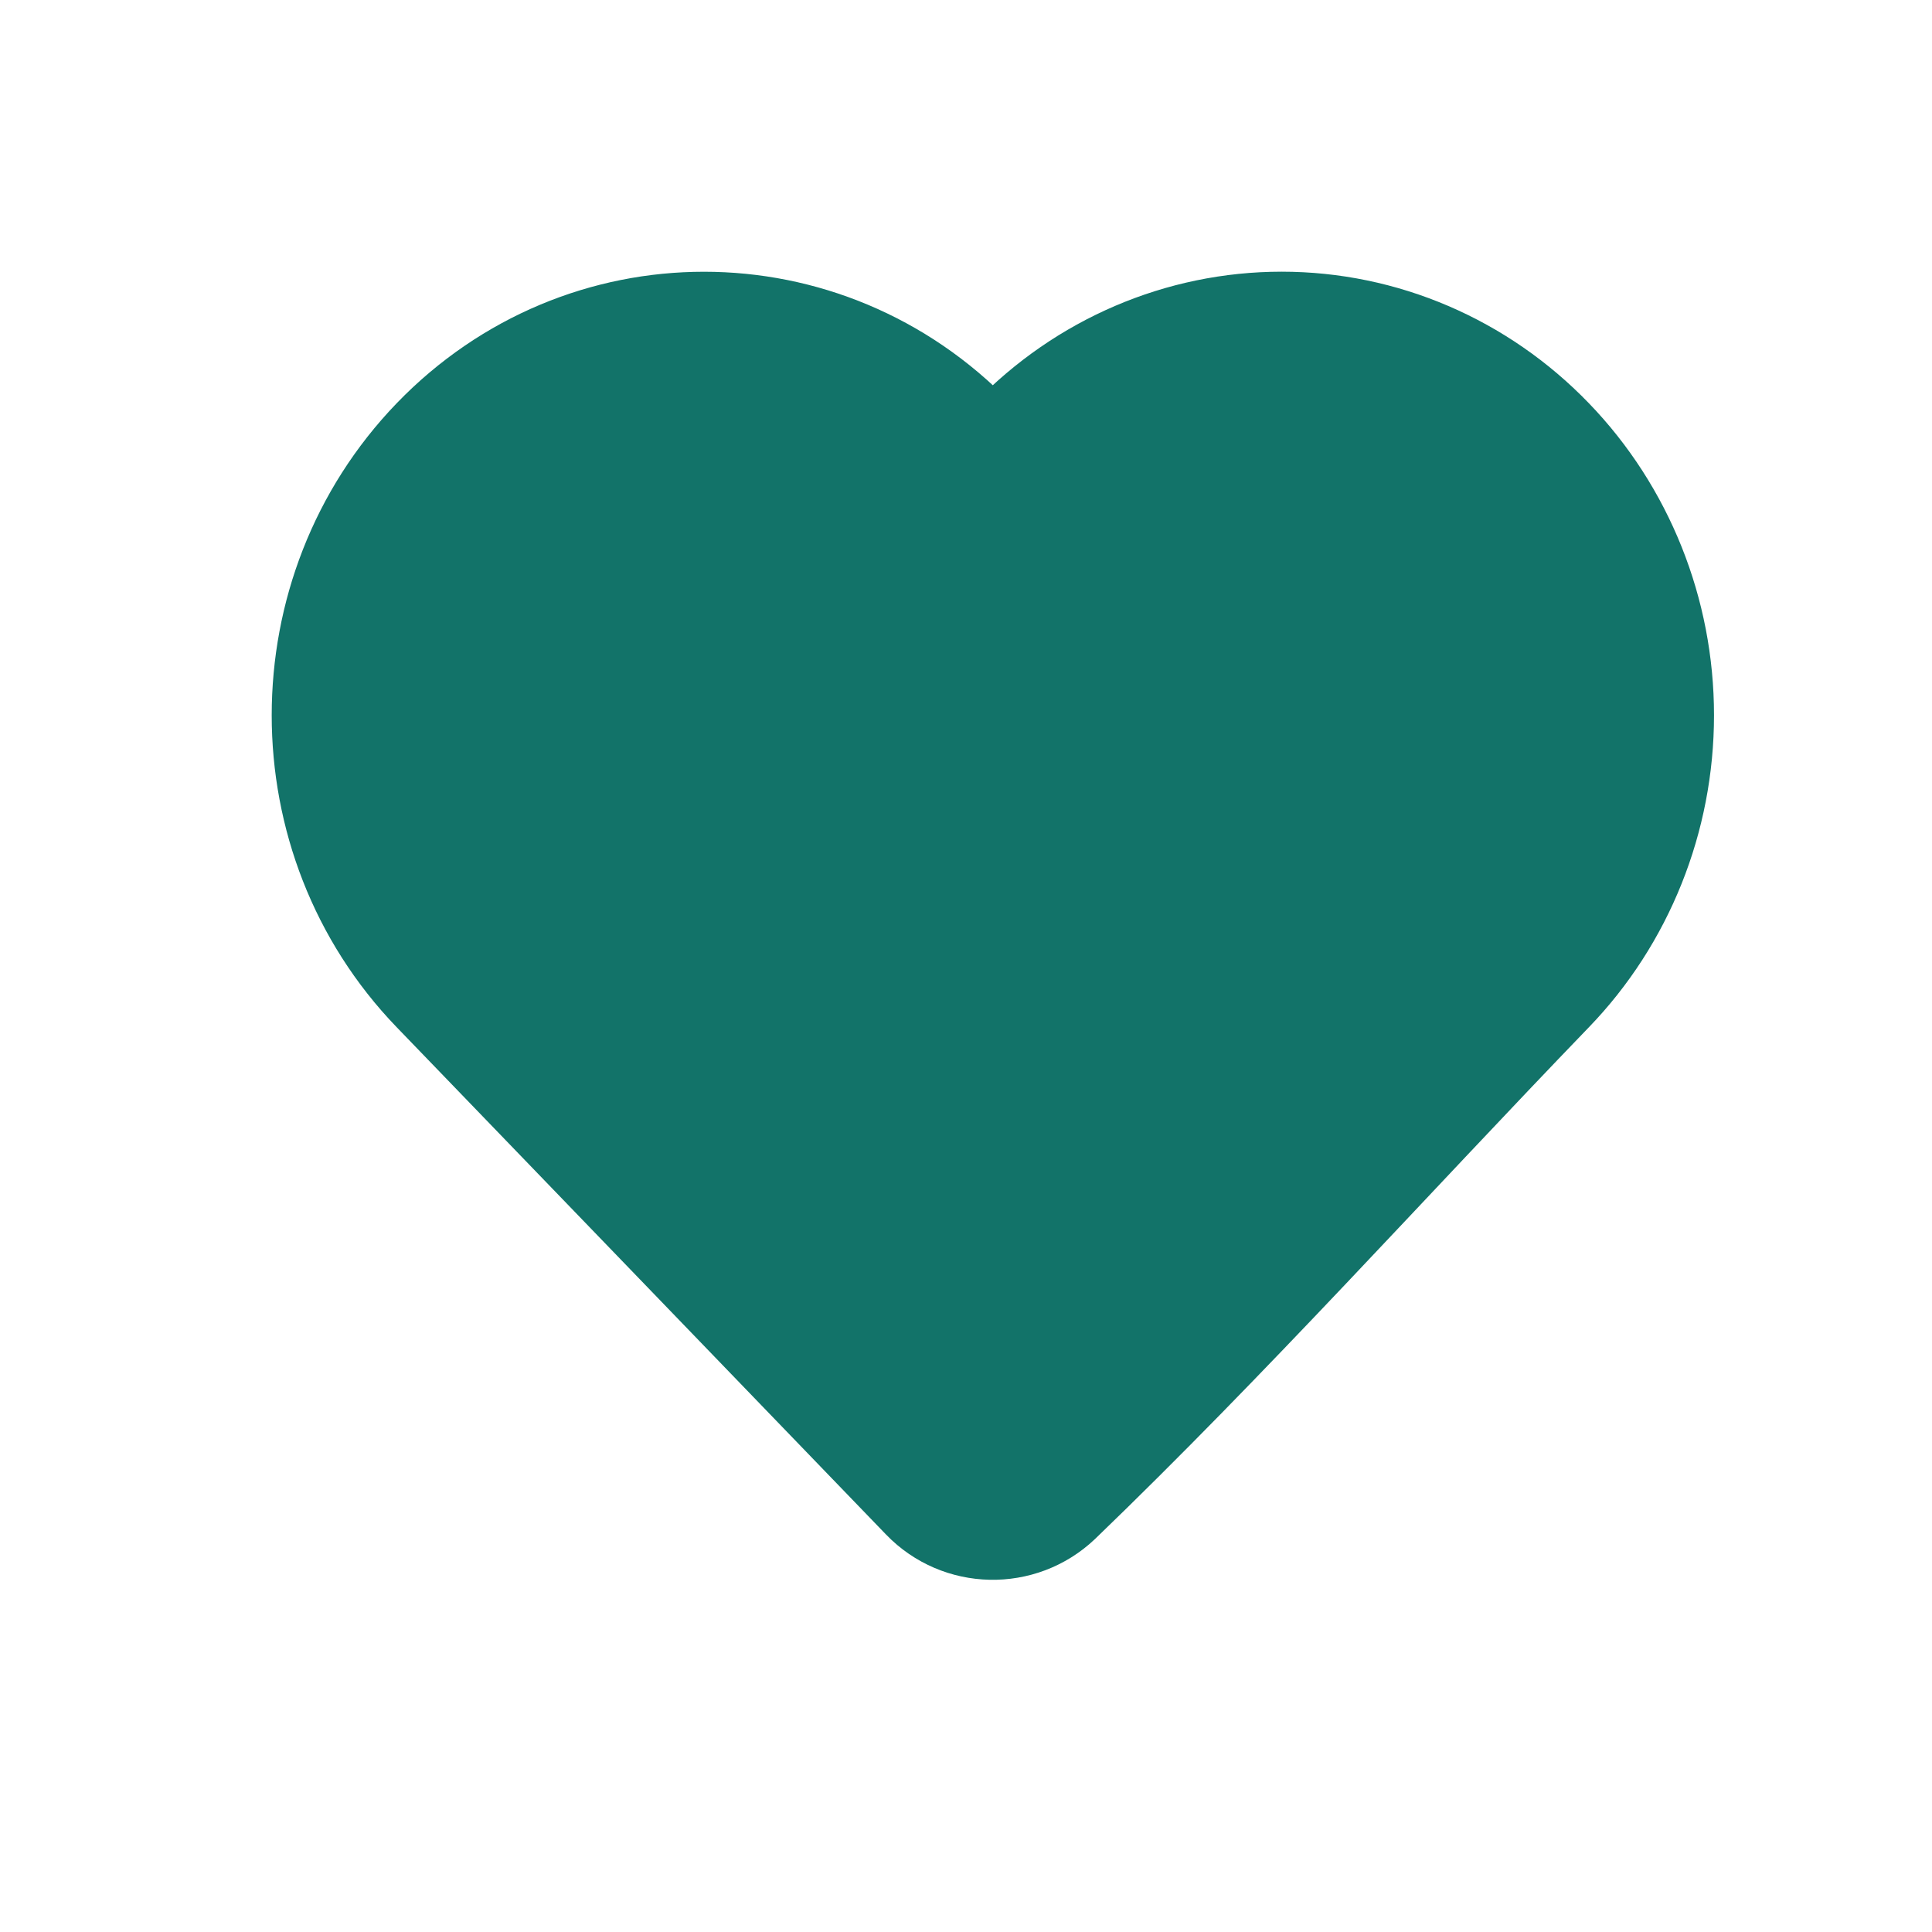 <svg width="24" height="24" viewBox="0 0 24 24" fill="none" xmlns="http://www.w3.org/2000/svg">
<path d="M20.667 8.885C20.667 10.174 20.172 11.412 19.288 12.327C17.254 14.436 15.281 16.634 13.171 18.666C12.687 19.125 11.92 19.109 11.457 18.629L5.378 12.327C3.541 10.423 3.541 7.348 5.378 5.443C7.234 3.52 10.257 3.52 12.112 5.443L12.333 5.672L12.554 5.443C13.444 4.52 14.655 4 15.921 4C17.187 4 18.398 4.52 19.288 5.443C20.172 6.359 20.667 7.596 20.667 8.885Z" fill="#127369" stroke="#127369" stroke-width="1.25" stroke-linejoin="round"/>
</svg>
